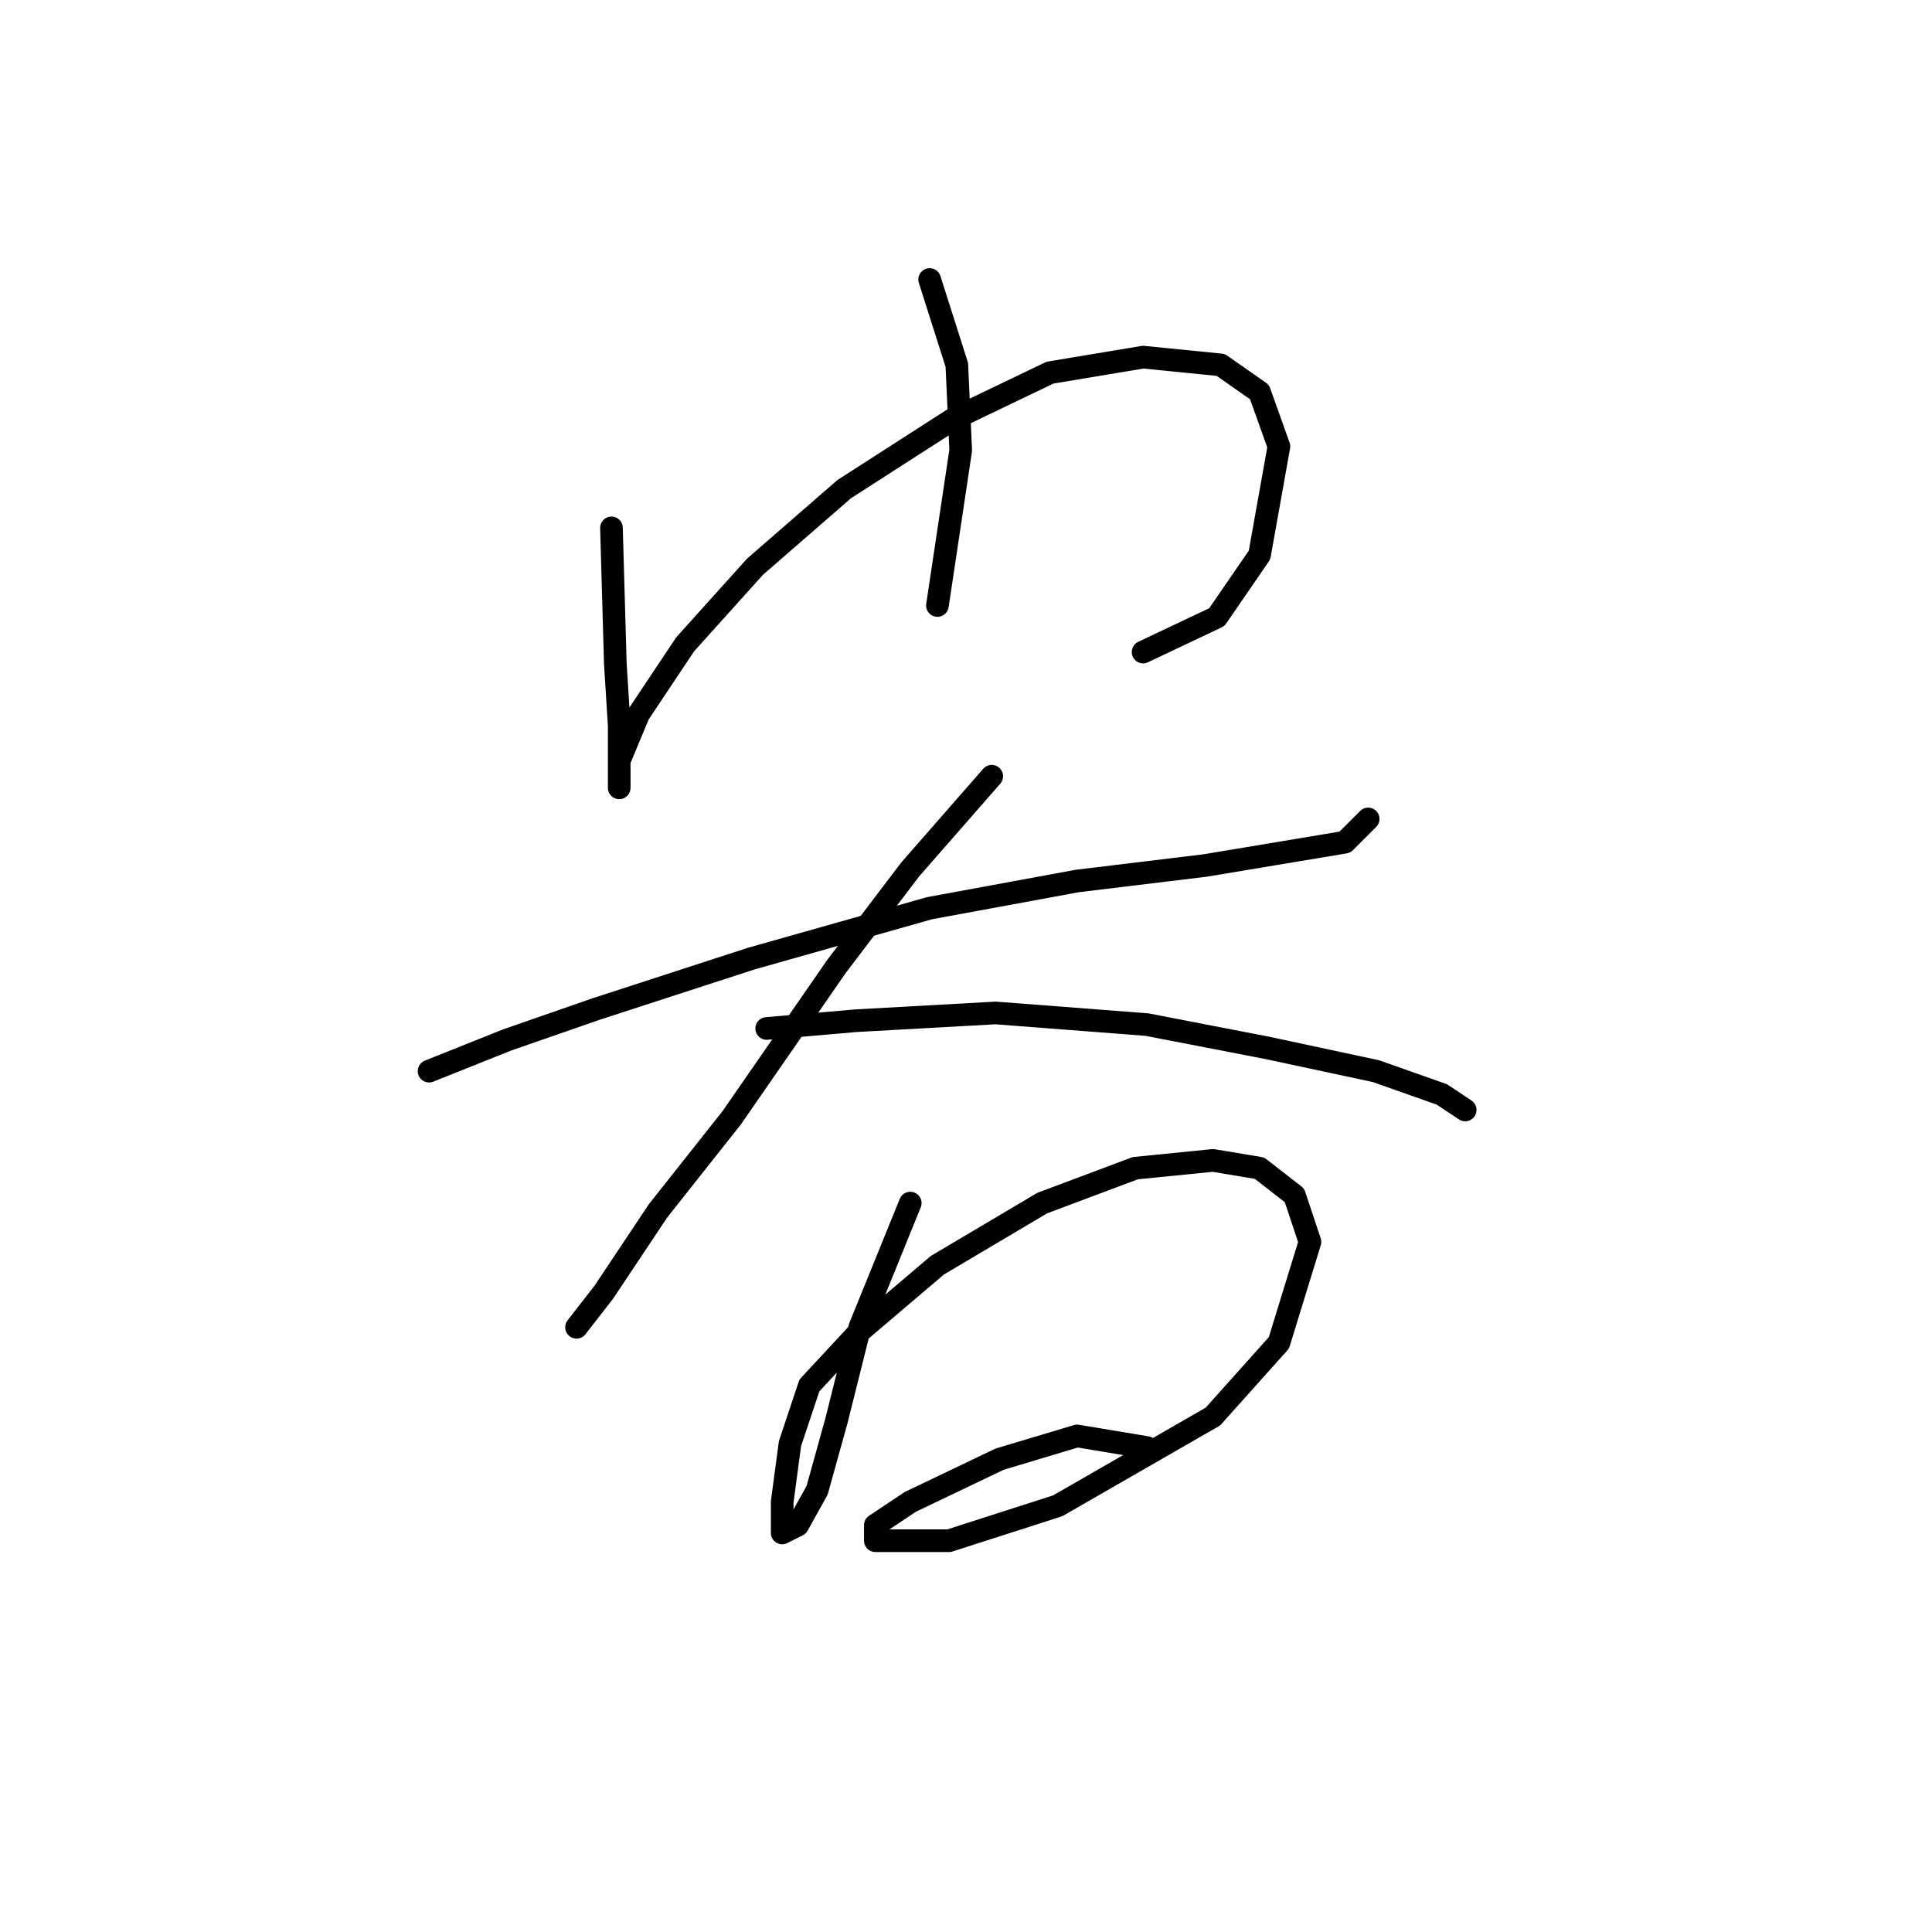 <?xml version="1.0" standalone="no"?>
    <svg width="256" height="256" xmlns="http://www.w3.org/2000/svg" version="1.1">
    <polyline stroke="black" stroke-width="3" stroke-linecap="round" fill="transparent" stroke-linejoin="round" points="81.021 69.947 81.535 87.944 82.049 96.171 82.049 101.313 82.049 104.398 82.049 104.398 82.049 100.799 84.62 94.628 90.791 85.373 100.046 75.089 111.873 64.805 126.27 55.549 139.125 49.379 151.466 47.322 161.75 48.351 166.892 51.95 169.463 59.149 166.892 73.546 161.236 81.773 151.466 86.401 151.466 86.401 " />
        <polyline stroke="black" stroke-width="3" stroke-linecap="round" fill="transparent" stroke-linejoin="round" points="123.185 37.038 126.784 48.351 127.299 59.663 124.214 80.231 124.214 80.231 " />
        <polyline stroke="black" stroke-width="3" stroke-linecap="round" fill="transparent" stroke-linejoin="round" points="56.854 141.934 67.138 137.821 78.964 133.707 99.532 127.023 123.185 120.338 142.725 116.739 159.693 114.682 172.034 112.625 178.204 111.597 181.289 108.512 181.289 108.512 " />
        <polyline stroke="black" stroke-width="3" stroke-linecap="round" fill="transparent" stroke-linejoin="round" points="131.412 102.855 120.614 115.196 110.844 128.051 96.961 148.105 87.191 160.446 79.993 171.244 76.393 175.871 76.393 175.871 " />
        <polyline stroke="black" stroke-width="3" stroke-linecap="round" fill="transparent" stroke-linejoin="round" points="101.589 136.278 113.415 135.25 131.926 134.221 151.98 135.764 167.92 138.849 182.318 141.934 191.059 145.02 194.144 147.076 194.144 147.076 " />
        <polyline stroke="black" stroke-width="3" stroke-linecap="round" fill="transparent" stroke-linejoin="round" points="120.614 159.417 113.93 175.871 110.844 188.212 108.273 197.468 105.702 202.096 103.646 203.124 103.646 199.01 104.674 191.297 107.245 183.584 113.93 176.386 124.214 167.644 138.097 159.417 150.438 154.789 160.721 153.761 166.892 154.789 171.52 158.389 173.576 164.559 169.463 177.928 160.721 187.698 140.154 199.525 125.756 204.152 120.1 204.152 115.986 204.152 115.986 202.096 120.614 199.01 132.441 193.354 142.725 190.269 151.98 191.812 151.98 191.812 " />
        </svg>